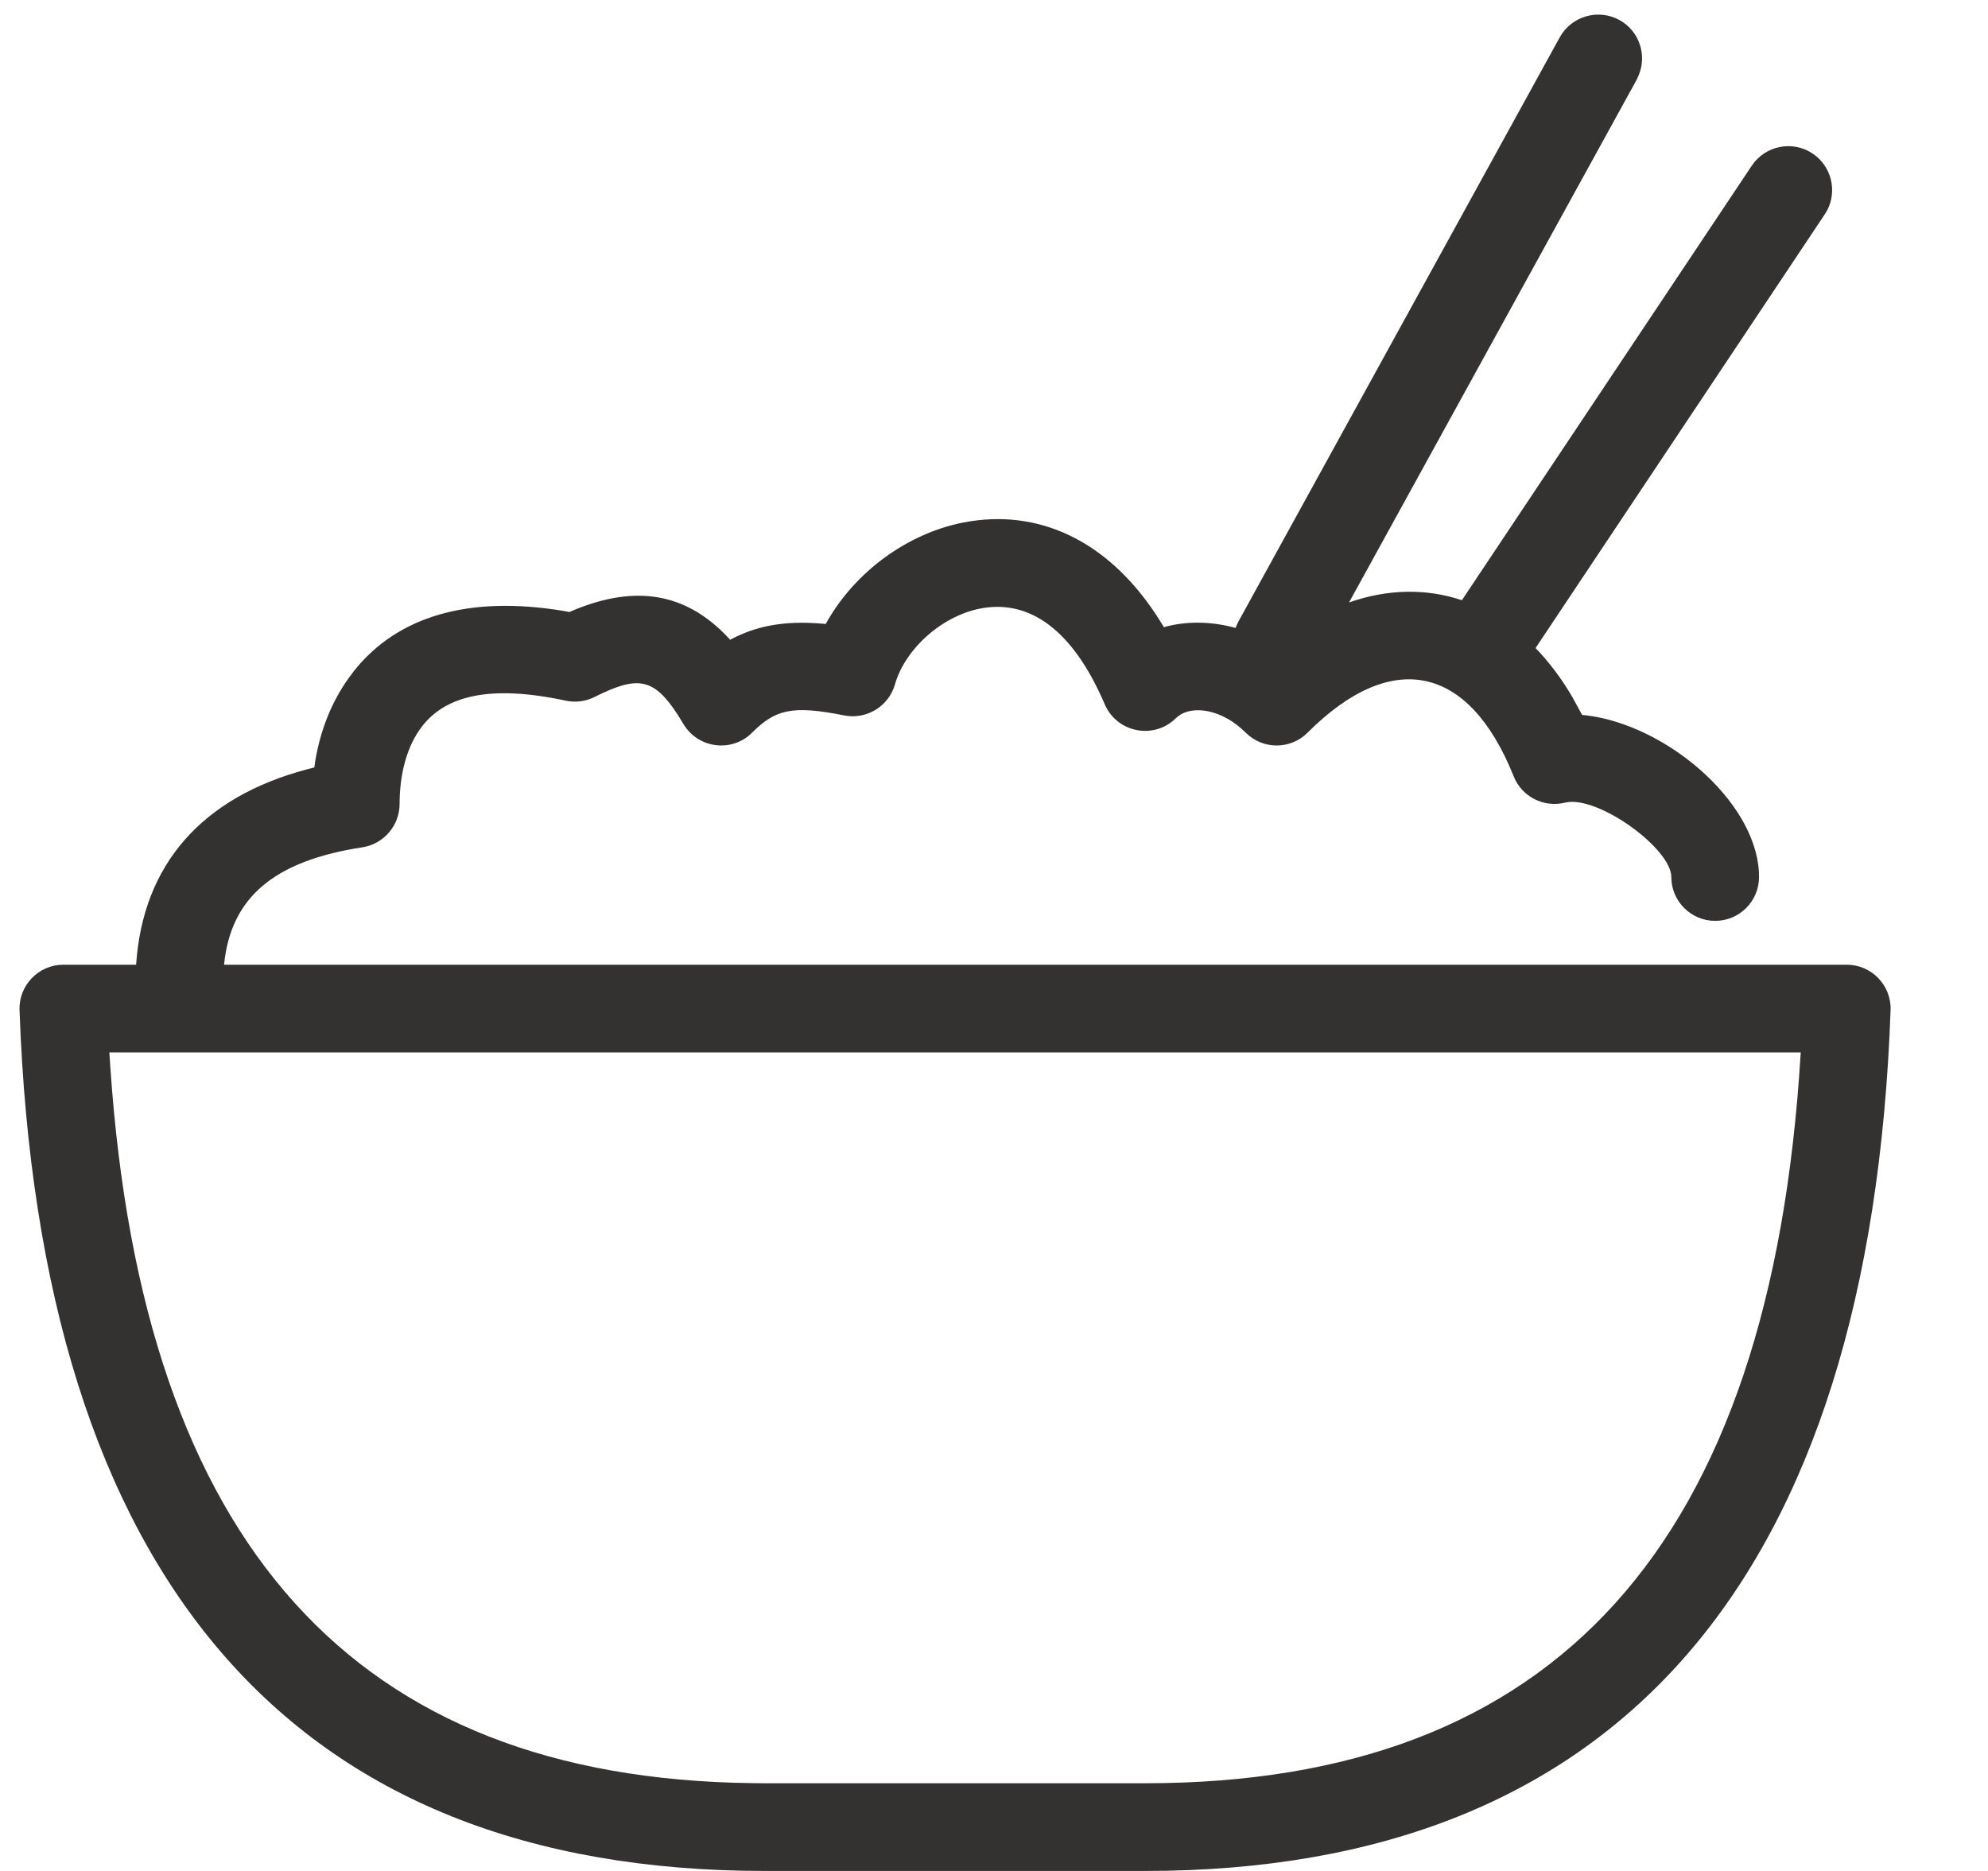 <?xml version="1.0" encoding="UTF-8"?>
<svg width="17px" height="16px" viewBox="0 0 17 16" version="1.1" xmlns="http://www.w3.org/2000/svg" xmlns:xlink="http://www.w3.org/1999/xlink">
    <!-- Generator: Sketch 61.1 (89650) - https://sketch.com -->
    <title>rice</title>
    <desc>Created with Sketch.</desc>
    <g id="0.-Onboarding" stroke="none" stroke-width="1" fill="none" fill-rule="evenodd">
        <g id="onboarding-icons-copy" transform="translate(-284, -339)" fill="#333230">
            <g id="icon/food/grain/rice" transform="translate(282.167, 337)">
                <path d="M15.681,2.171 C15.852,2.265 15.92,2.473 15.844,2.648 L15.829,2.681 L13.369,7.152 C13.7,7.036 14.03,7.031 14.334,7.133 L16.813,3.417 C16.928,3.245 17.161,3.198 17.333,3.313 C17.495,3.421 17.546,3.634 17.456,3.802 L17.437,3.833 L14.964,7.542 C15.078,7.66 15.184,7.799 15.278,7.96 L15.362,8.114 L15.401,8.118 C16.072,8.2 16.838,8.839 16.874,9.456 L16.875,9.5 C16.875,9.707 16.707,9.875 16.5,9.875 C16.293,9.875 16.125,9.707 16.125,9.5 C16.125,9.263 15.531,8.826 15.244,8.859 L15.216,8.864 C15.034,8.909 14.846,8.813 14.777,8.639 C14.391,7.675 13.728,7.552 13.015,8.265 C12.869,8.412 12.631,8.412 12.485,8.265 C12.28,8.061 12.03,8.031 11.909,8.124 L11.89,8.14 C11.703,8.328 11.385,8.267 11.28,8.023 C11.003,7.376 10.636,7.138 10.245,7.199 C9.903,7.252 9.574,7.543 9.486,7.853 C9.432,8.041 9.243,8.156 9.051,8.118 C8.606,8.029 8.463,8.068 8.265,8.265 C8.093,8.438 7.804,8.402 7.678,8.193 L7.629,8.113 C7.42,7.791 7.281,7.779 6.918,7.96 C6.842,7.998 6.755,8.01 6.671,7.992 C6.019,7.852 5.649,7.953 5.449,8.203 C5.309,8.378 5.25,8.627 5.25,8.875 C5.25,9.06 5.115,9.217 4.932,9.246 C4.176,9.362 3.806,9.675 3.749,10.25 L17.625,10.25 C17.837,10.25 18.007,10.426 18,10.638 C17.826,15.493 15.678,18 11.625,18 L11.625,18 L8.375,18 C4.322,18 2.174,15.493 2,10.638 C1.993,10.426 2.163,10.25 2.375,10.25 L2.375,10.25 L2.997,10.25 C3.054,9.393 3.56,8.819 4.455,8.58 L4.521,8.563 L4.53,8.5 C4.573,8.252 4.662,8.012 4.815,7.798 L4.863,7.734 C5.231,7.275 5.833,7.088 6.655,7.225 L6.702,7.234 L6.751,7.213 C7.268,7.003 7.697,7.066 8.061,7.454 L8.077,7.472 L8.085,7.467 C8.3,7.352 8.541,7.308 8.846,7.332 L8.894,7.336 L8.911,7.306 C9.151,6.891 9.586,6.565 10.067,6.469 L10.13,6.458 C10.763,6.359 11.348,6.657 11.758,7.318 L11.786,7.364 L11.817,7.355 C12.002,7.31 12.203,7.316 12.399,7.37 L12.406,7.352 L12.406,7.352 L12.421,7.319 L15.171,2.319 C15.271,2.138 15.499,2.072 15.681,2.171 Z M17.232,11 L2.768,11 L2.777,11.133 C3.056,15.215 4.866,17.208 8.267,17.249 L8.267,17.249 L8.375,17.25 L11.625,17.25 C15.131,17.25 16.978,15.218 17.231,11.008 L17.231,11.008 L17.232,11 Z" id="icon"></path>
            </g>
        </g>
    </g>
</svg>